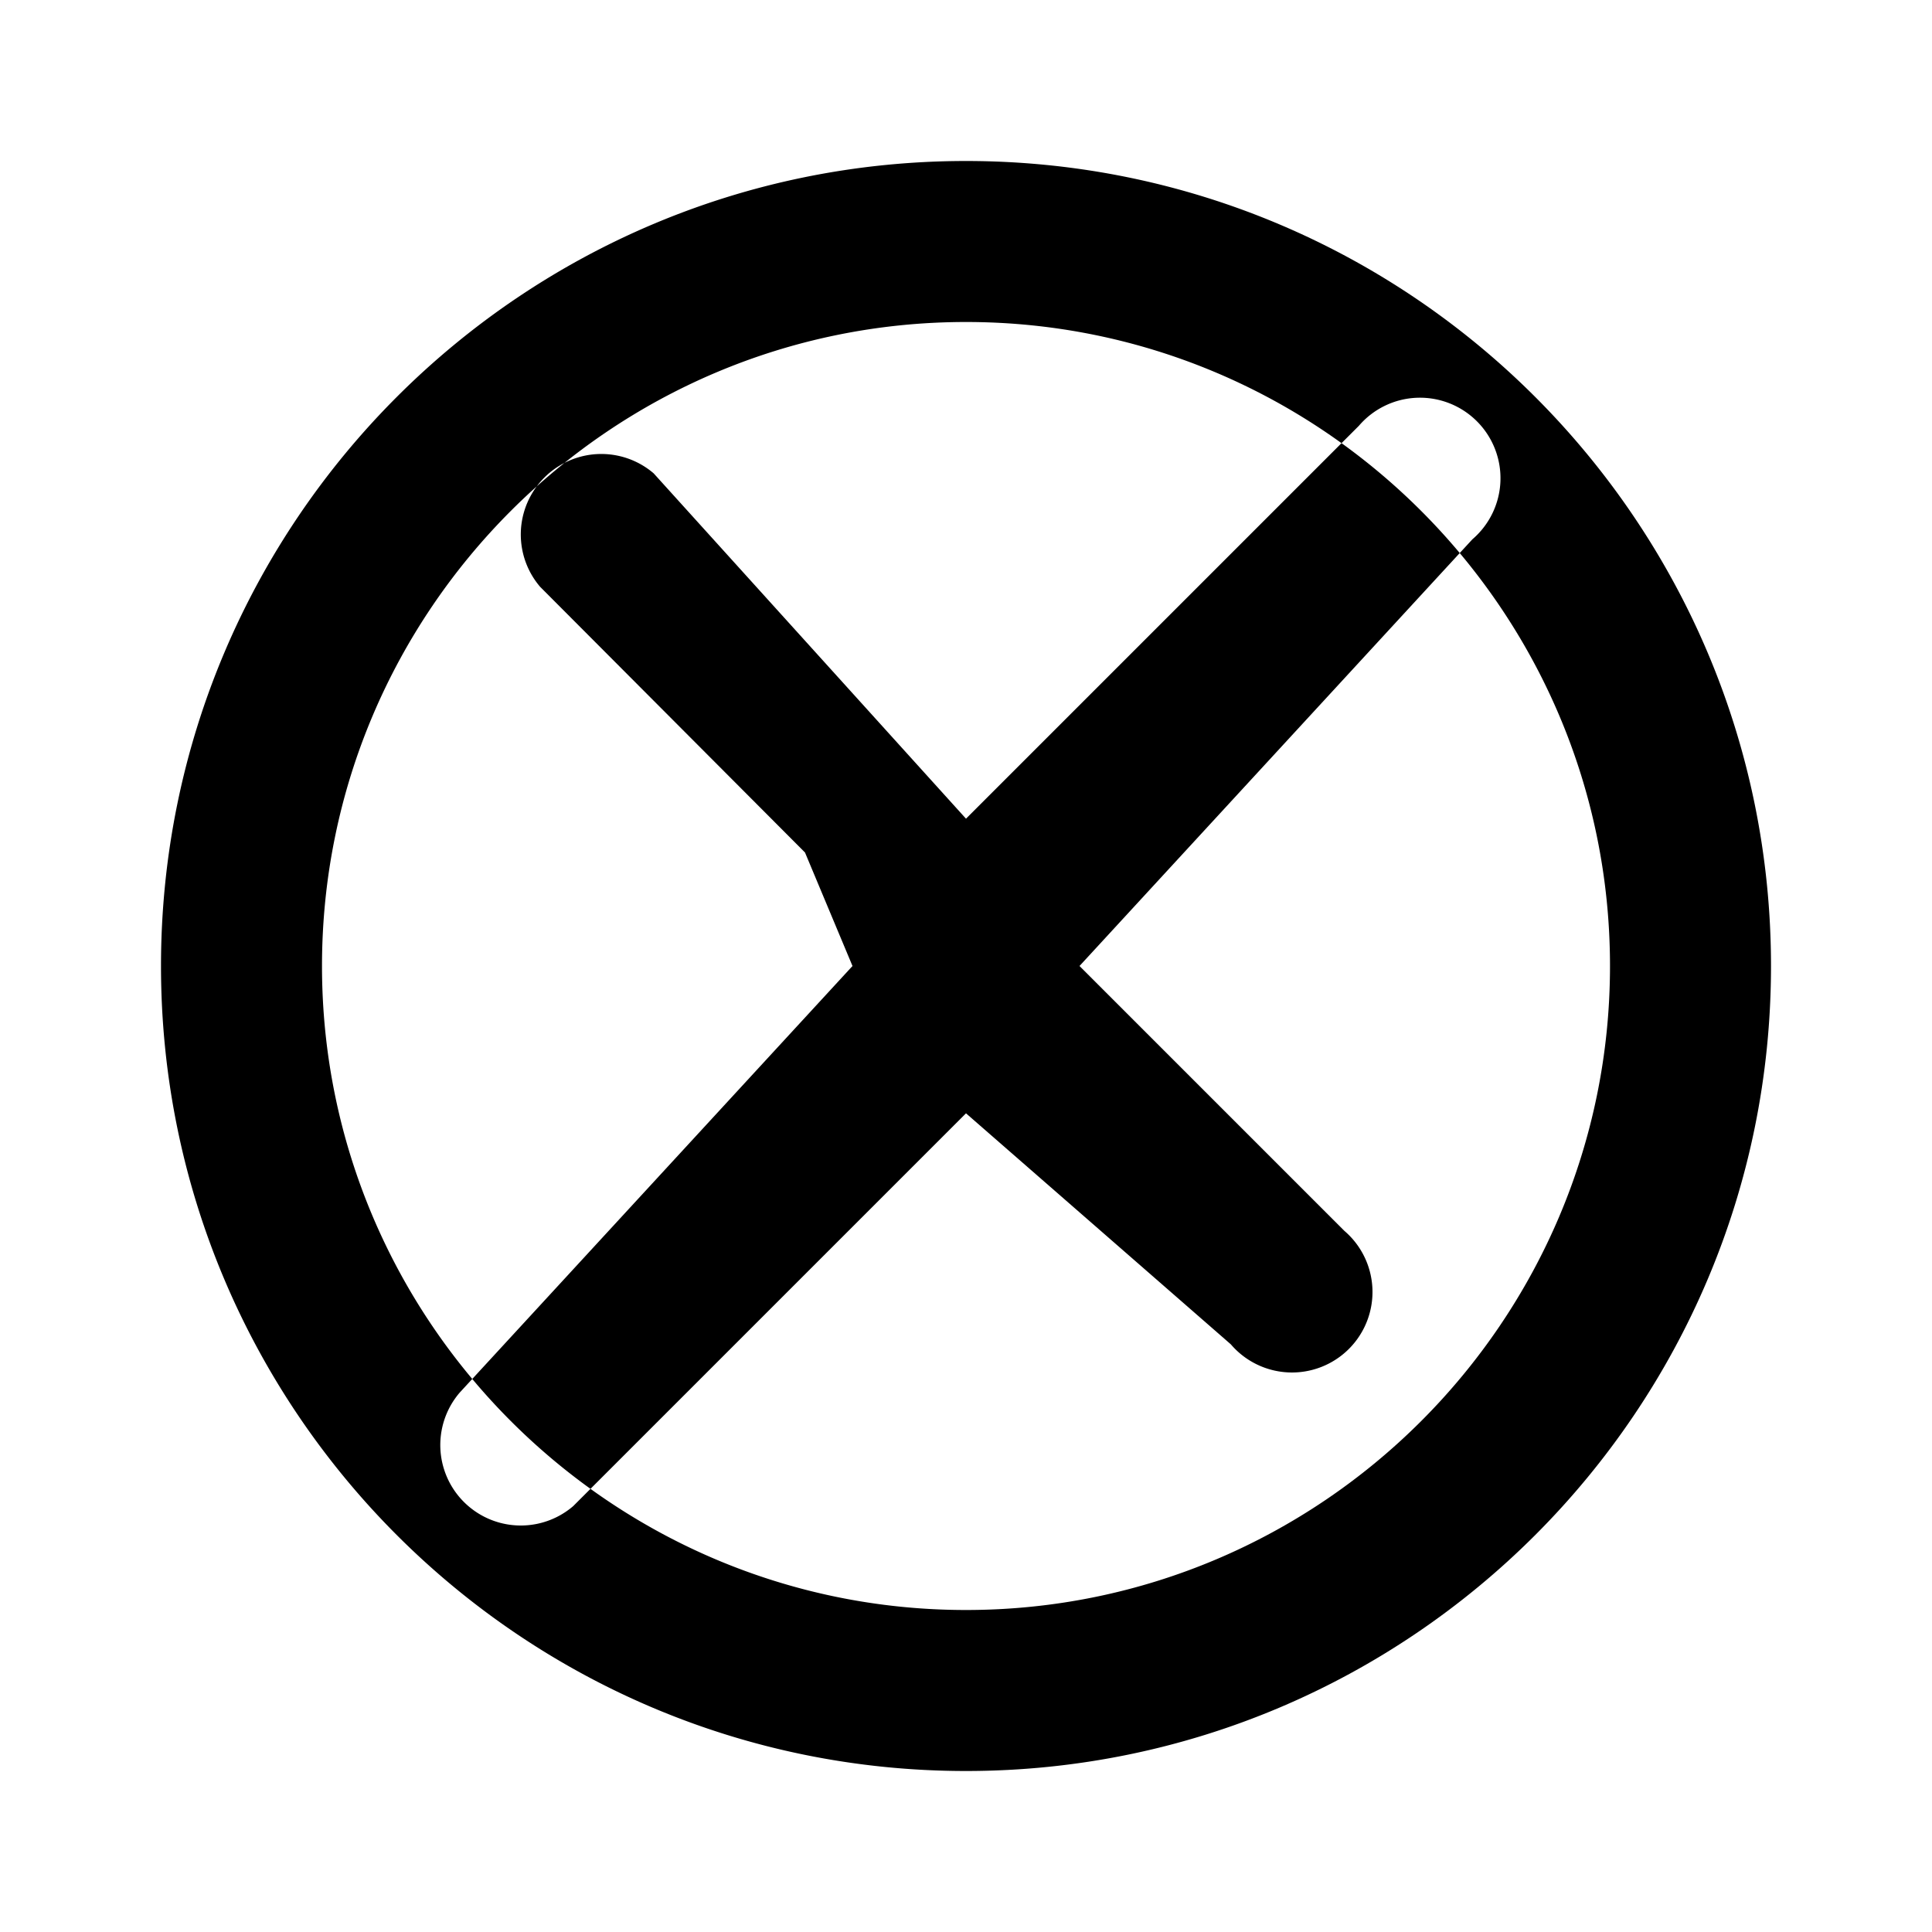 <svg xmlns="http://www.w3.org/2000/svg" viewBox="0 0 24 24" fill="currentColor">
  <path d="M12 2C6.48 2 2 6.48 2 12s4.48 10 10 10 10-4.48 10-10S17.52 2 12 2zm0 18c-4.41 0-8-3.59-8-8s3.59-8 8-8 8 3.59 8 8-3.59 8-8 8zm-2-9.41l-3.29-3.3a1 1 0 0 1 1.41-1.41L12 10.17l4.88-4.88a1 1 0 1 1 1.41 1.41L13.41 12l3.29 3.29a1 1 0 1 1-1.41 1.41L12 13.83l-4.88 4.88a1 1 0 0 1-1.41-1.41L10.59 12z" />
</svg>